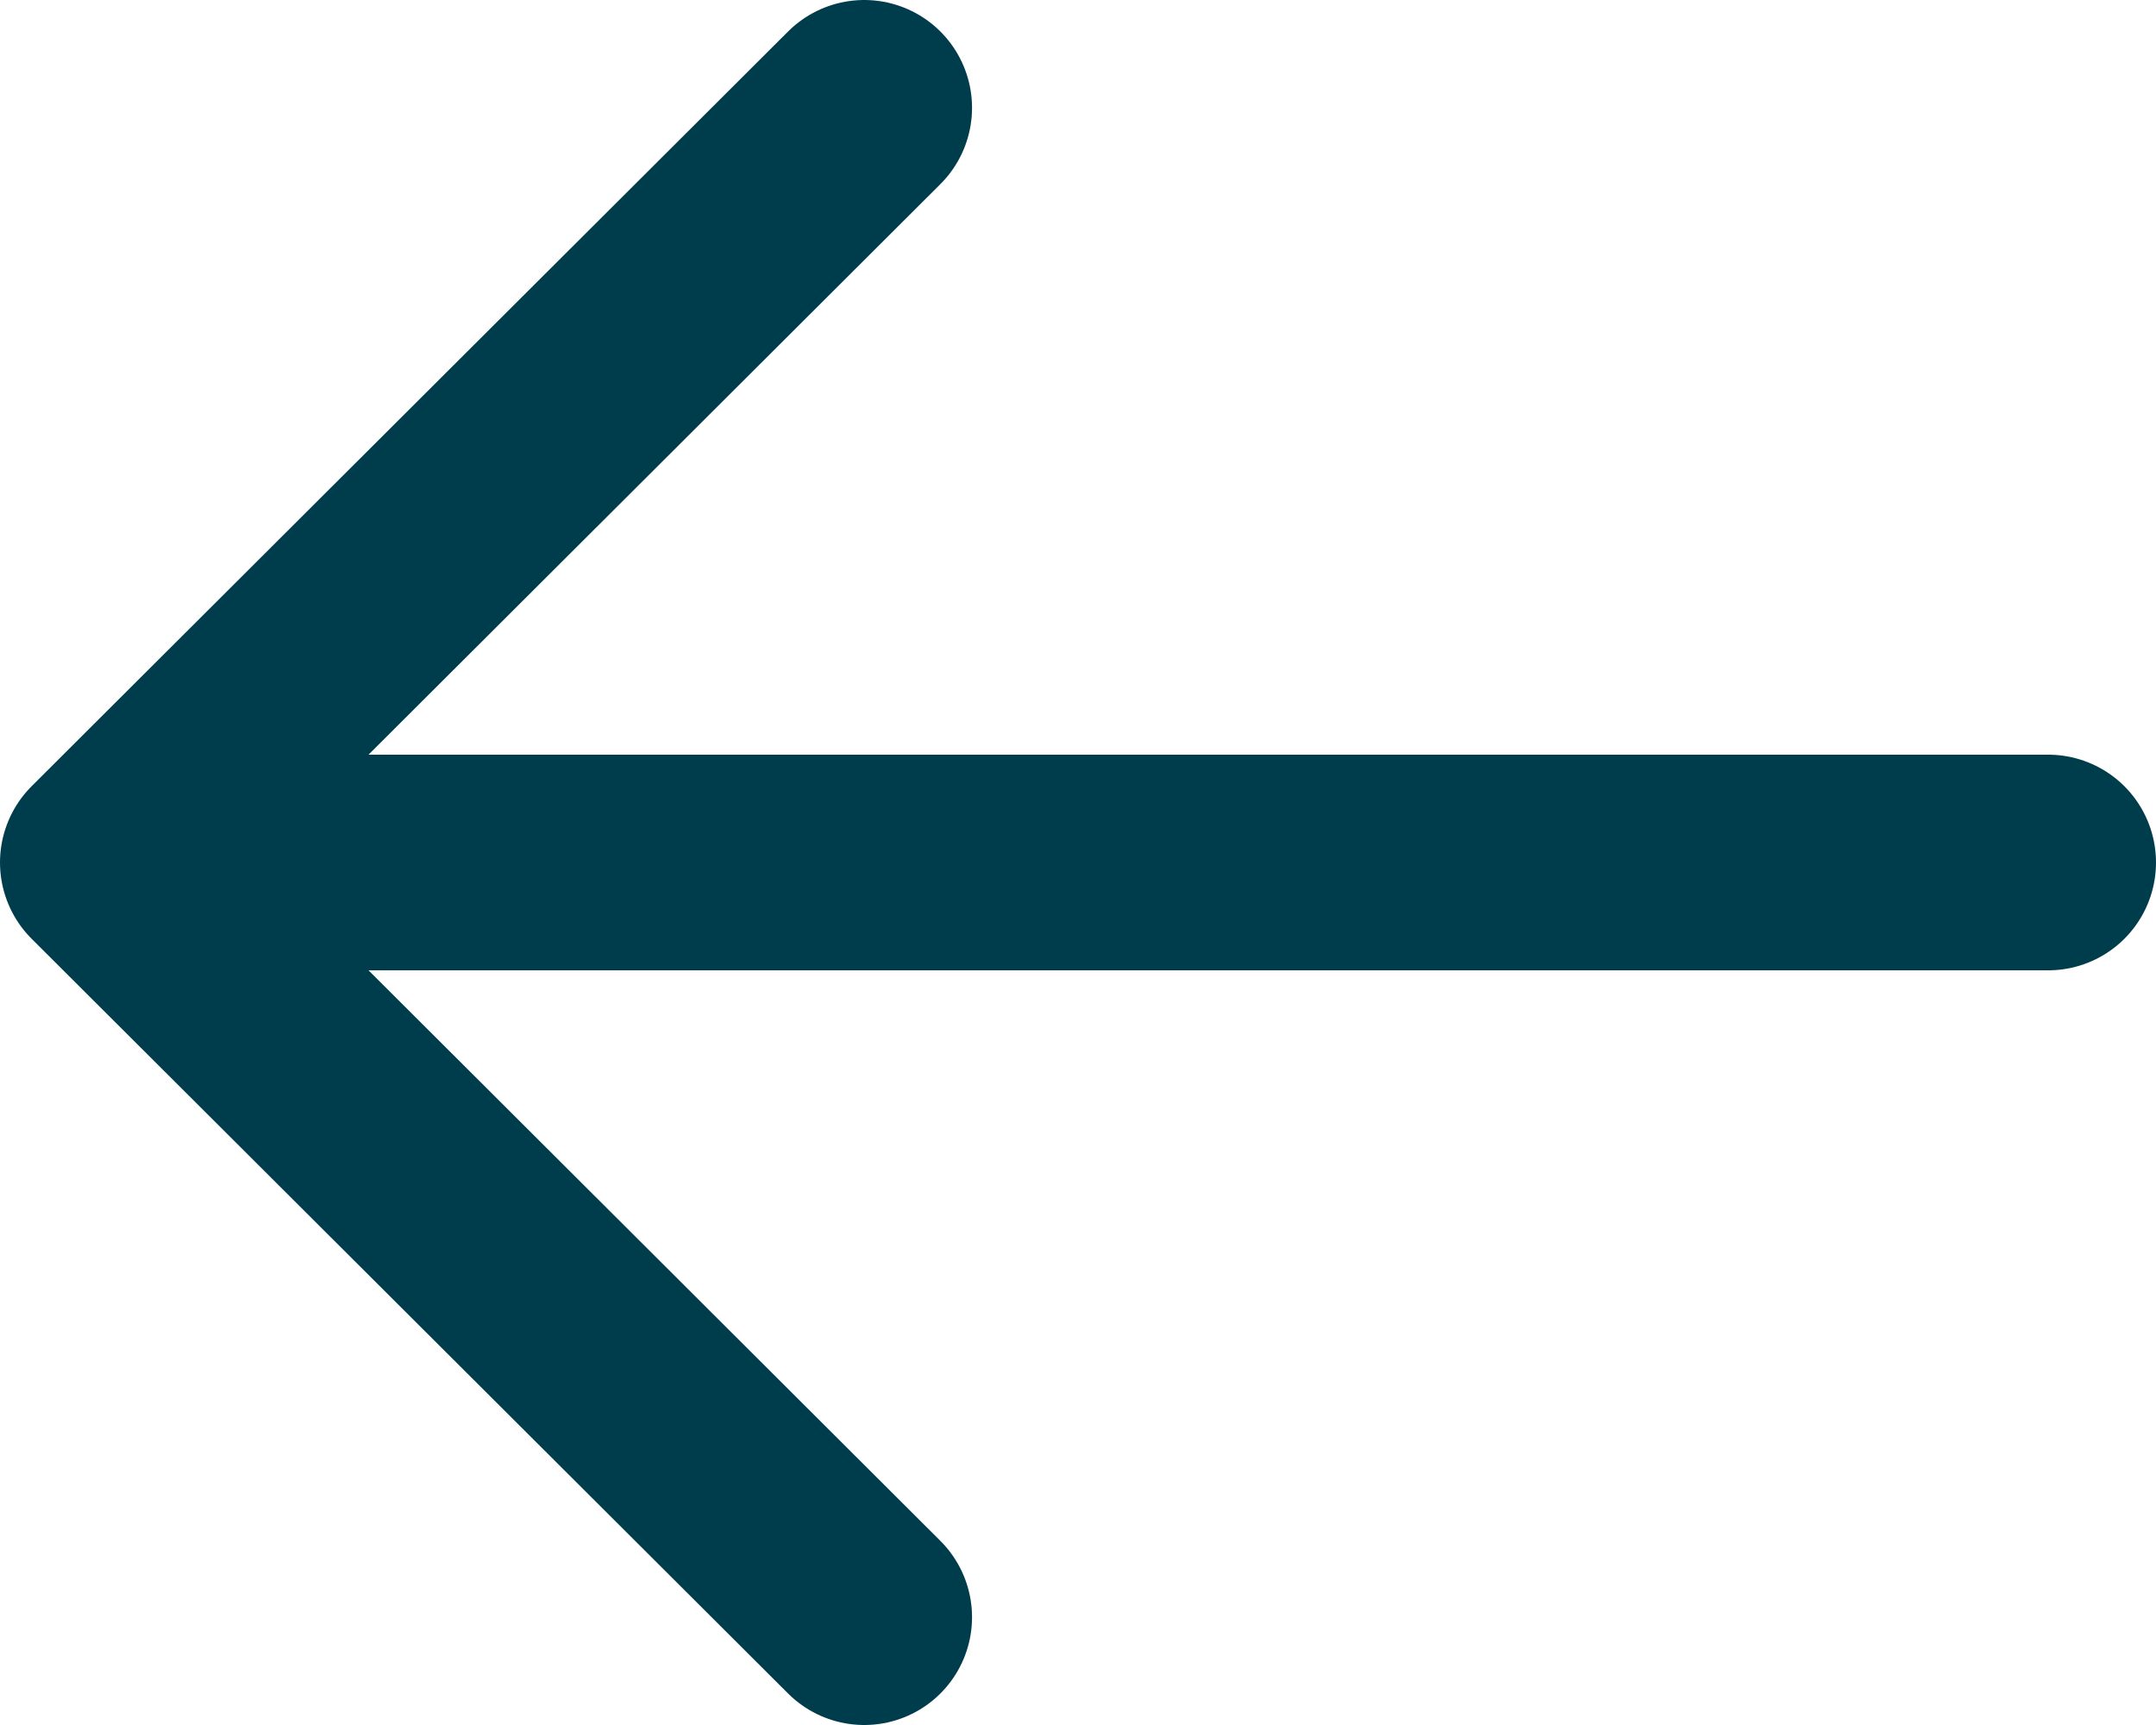 <svg xmlns="http://www.w3.org/2000/svg" width="20" height="16" viewBox="0 0 20 16"><g><g><g><g><path fill="none" stroke="#003d4c" stroke-linecap="round" stroke-linejoin="round" stroke-miterlimit="20" stroke-width="2" d="M8.017 1v0L1 8v0l7.017 7v0"/></g><g><path fill="none" stroke="#003d4c" stroke-linecap="round" stroke-linejoin="round" stroke-miterlimit="20" stroke-width="2" d="M2 8h17"/></g></g></g></g></svg>